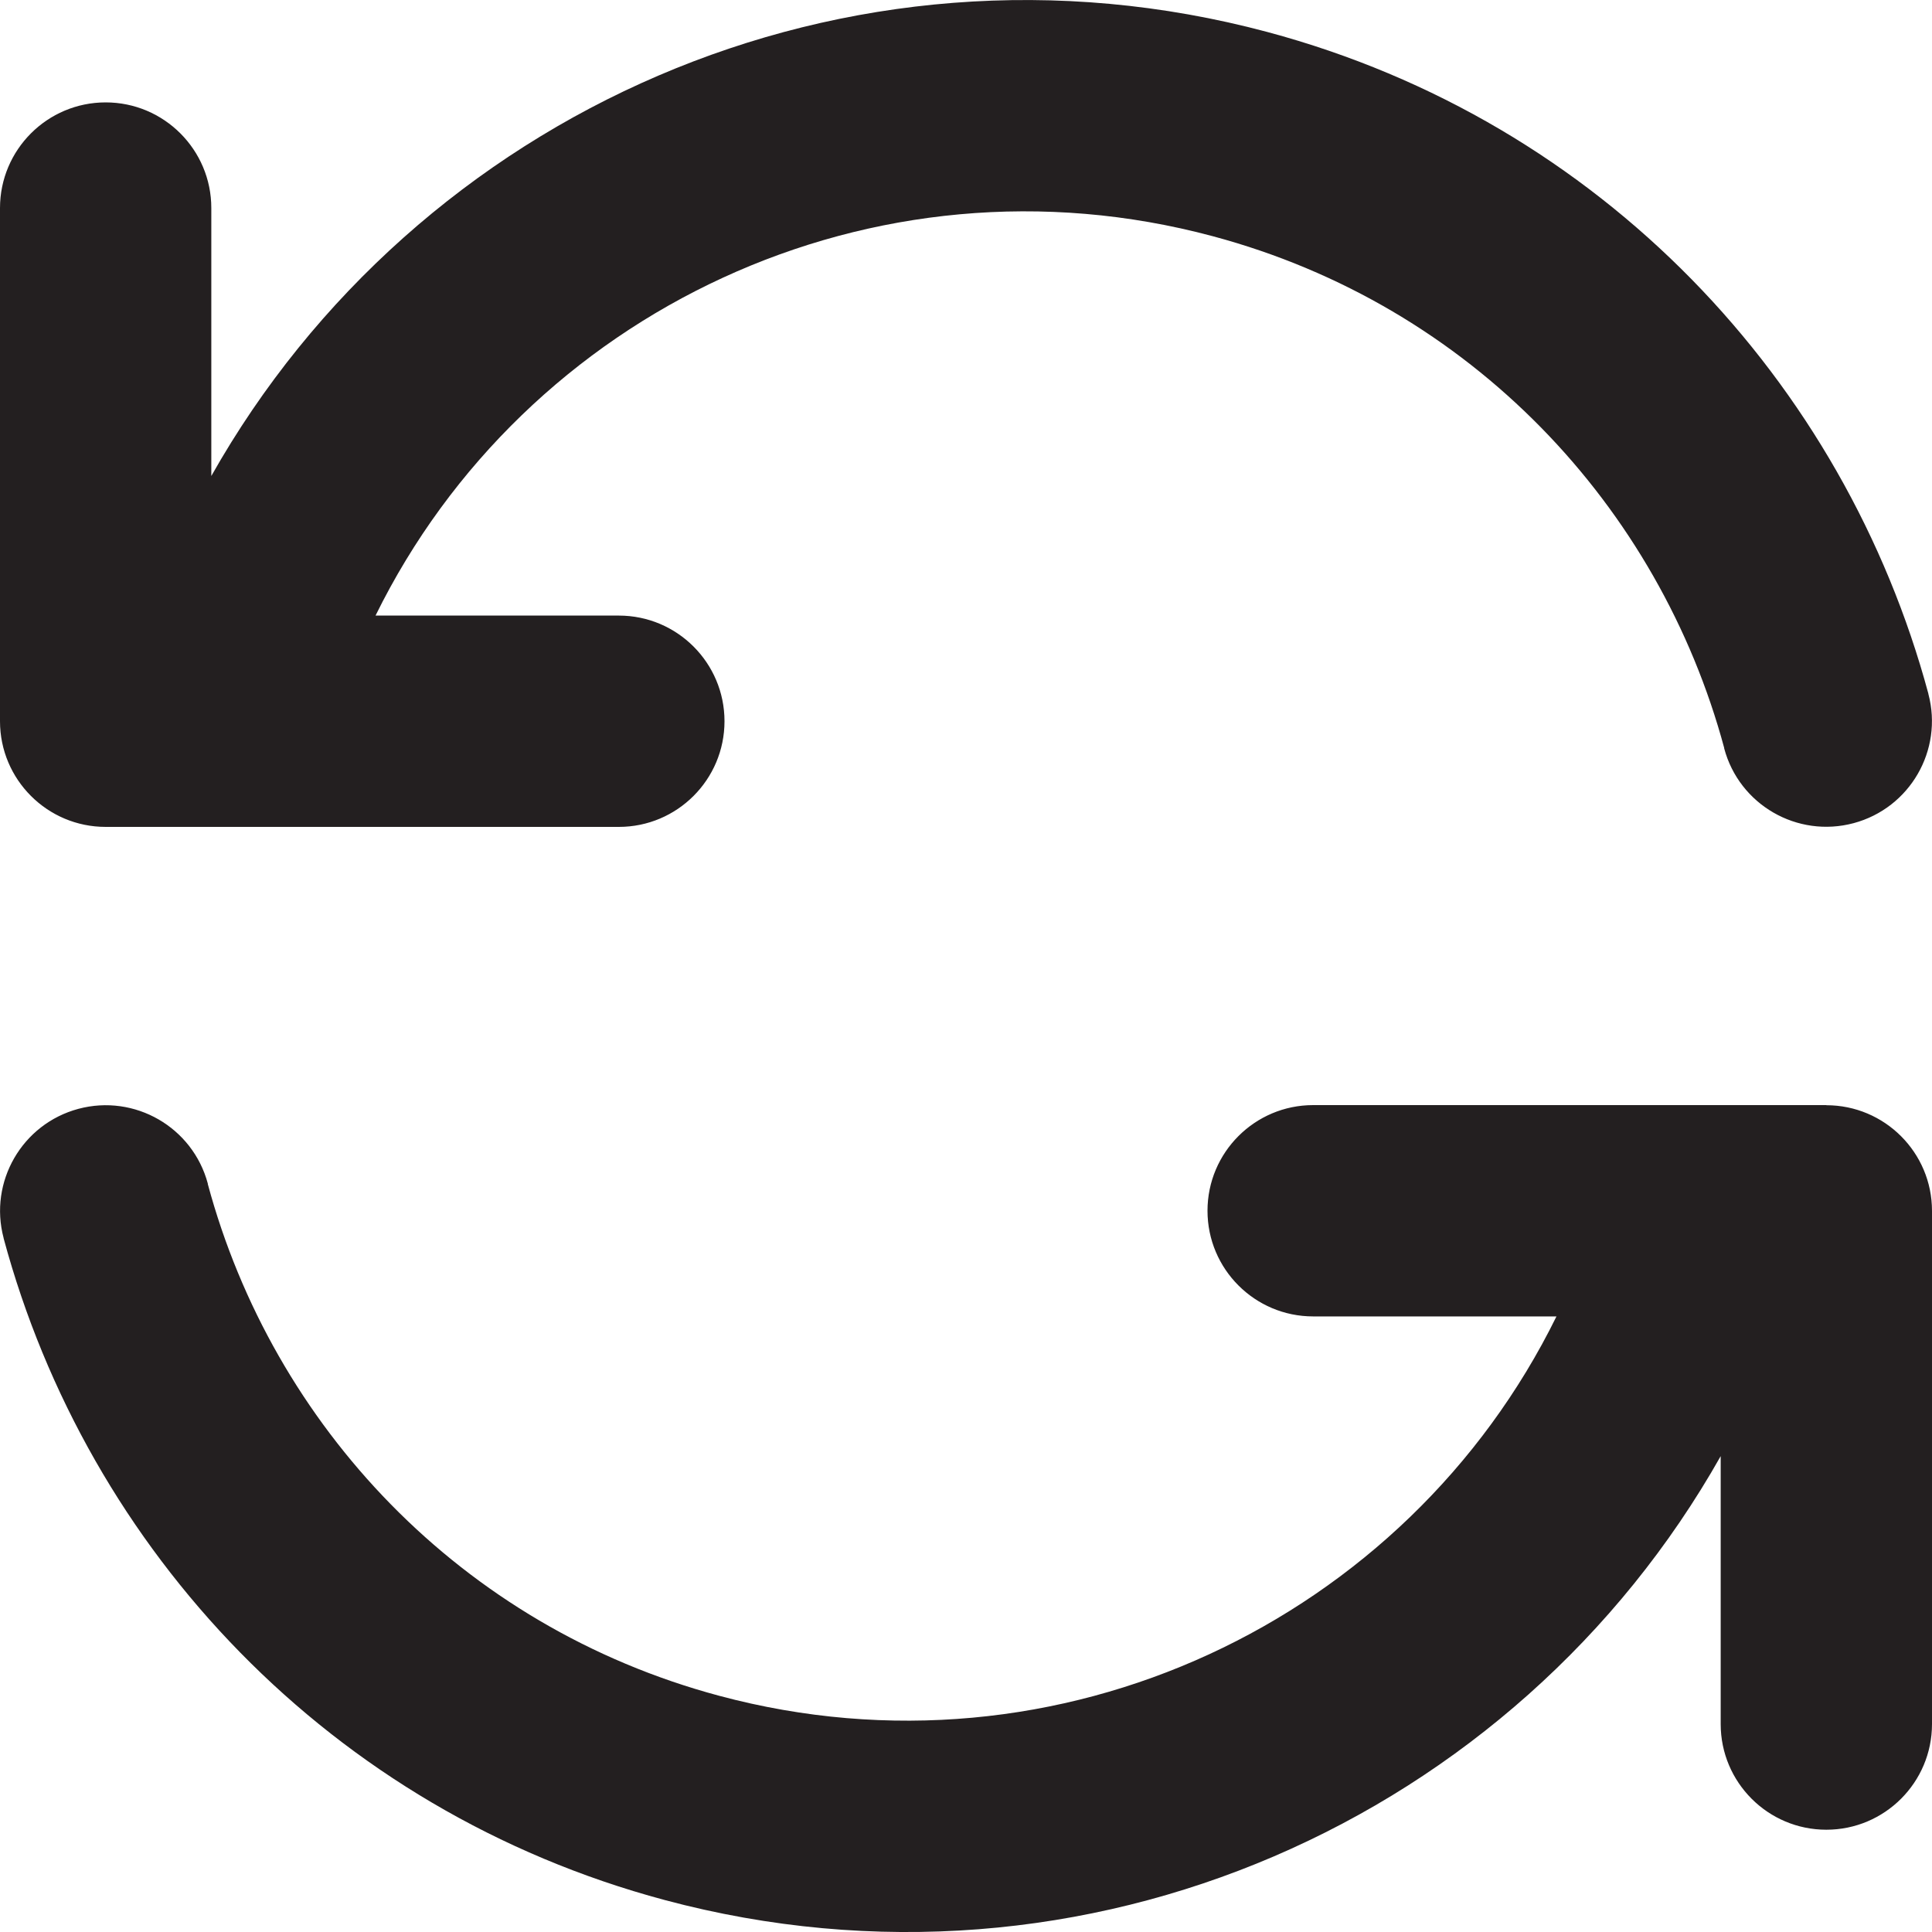 <?xml version="1.0" encoding="UTF-8"?><svg id="a" xmlns="http://www.w3.org/2000/svg" viewBox="0 0 16 16"><path d="m15.125,9.152h-4.25c-.483,0-.875.392-.875.875s.392.875.875.875h2.015c-1.239,2.518-4.12,3.896-6.933,3.142-2.143-.574-3.697-2.24-4.236-4.238-0-.002 0-.003-0-.004-.125-.467-.605-.744-1.072-.619-.466.125-.743.604-.619,1.07h-0s0.0.001 0.0.001v0s0.0 0.0 0.0.001c.696,2.583,2.704,4.738,5.474,5.48,3.488.934,7.05-.671,8.746-3.676v2.219c0,.483.392.875.875.875s.875-.392.875-.875v-4.25c0-.483-.392-.875-.875-.875Z" style="fill:#231f20;"/><path d="m.875,6.848h4.25c.483,0,.875-.392.875-.875s-.392-.875-.875-.875h-2.015c1.239-2.518,4.12-3.896,6.933-3.142,2.143.574,3.697,2.24,4.236,4.238 0.0.002-0.0.003 0.0.004.125.467.605.744,1.072.619.466-.125.743-.604.619-1.07h0s-0-.001-0-.001v-0s-0-0-0-.001c-.696-2.583-2.704-4.738-5.474-5.48C7.008-.668,3.446.937,1.75,3.942V1.723c0-.483-.392-.875-.875-.875s-.875.392-.875.875v4.25c0,.483.392.875.875.875Z" style="fill:#231f20;"/></svg>
